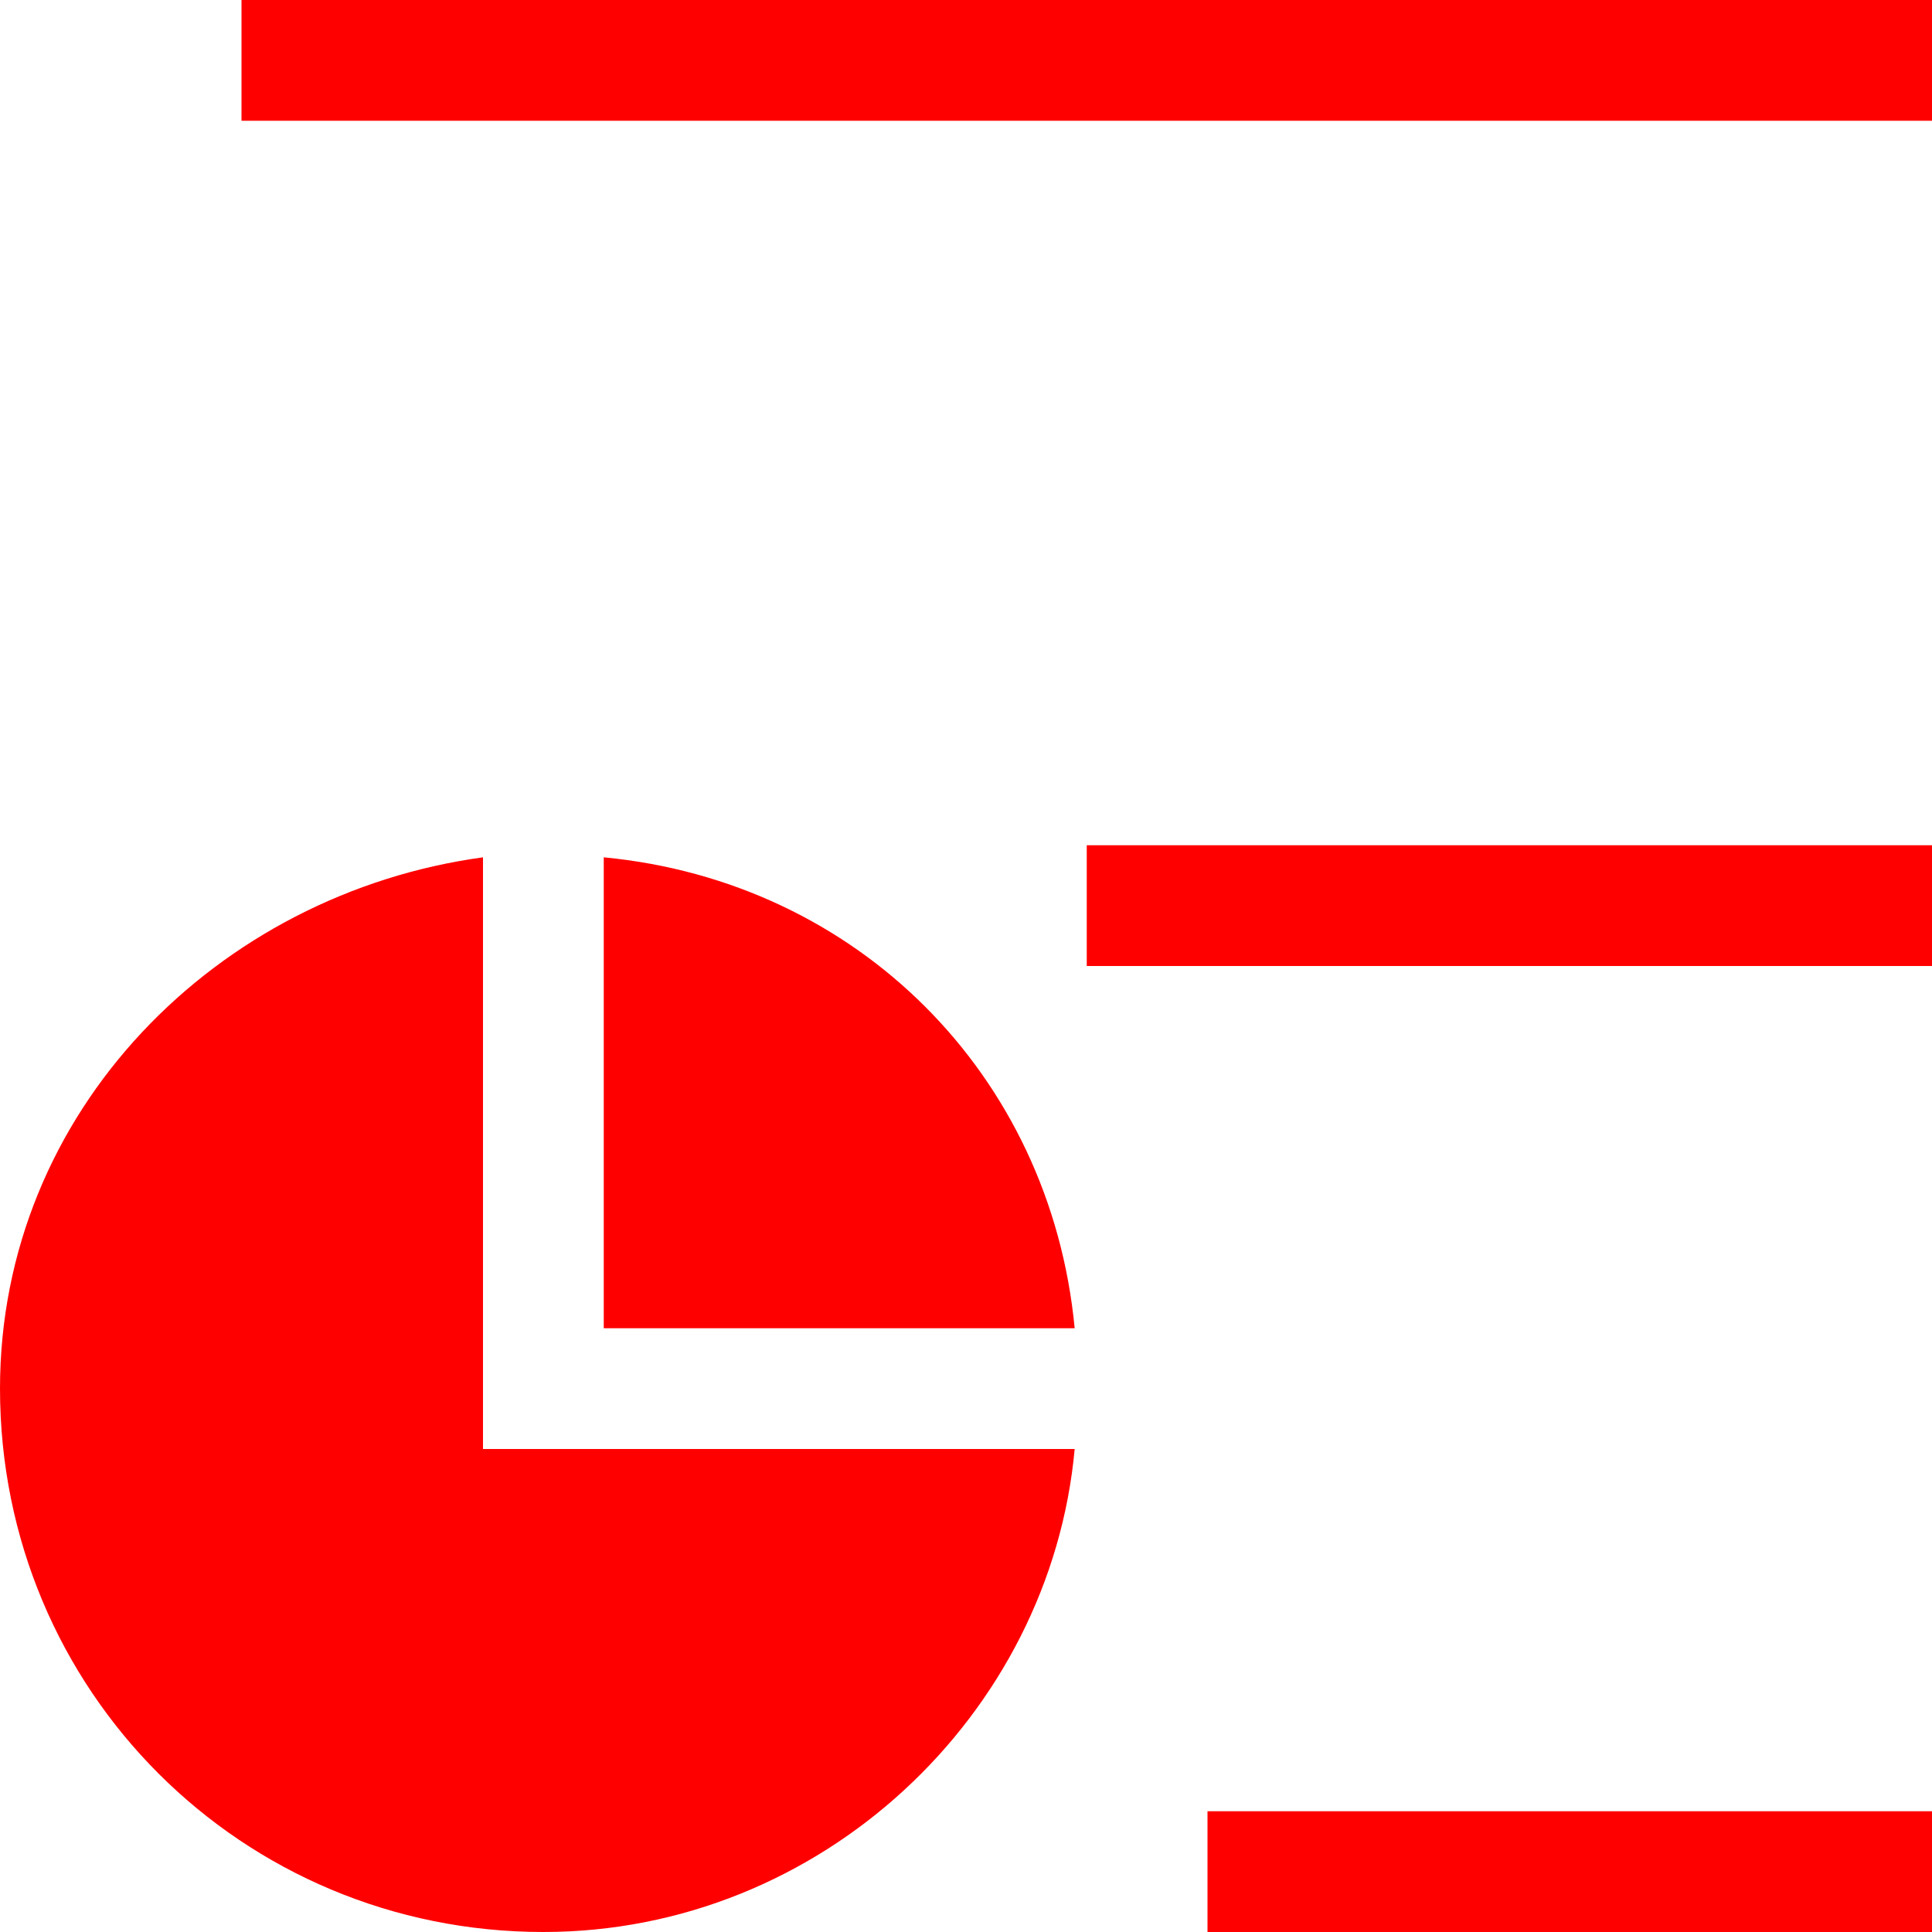 <?xml version="1.0" standalone="no"?><!DOCTYPE svg PUBLIC "-//W3C//DTD SVG 1.1//EN" "http://www.w3.org/Graphics/SVG/1.1/DTD/svg11.dtd"><svg class="icon" width="200px" height="200.00px" viewBox="0 0 1024 1024" version="1.1" xmlns="http://www.w3.org/2000/svg"><path fill="#ff0000" d="M128 0l896 0 0 64-896 0 0-64ZM576 448l448 0 0 64-448 0 0-64ZM640 960l384 0 0 64-384 0 0-64ZM320 704l249.6 0C556.8 569.6 454.4 467.2 320 454.4L320 704zM256 768 256 454.4c-140.8 19.2-256 134.4-256 281.6C0 896 128 1024 288 1024c147.2 0 268.8-115.2 281.6-256L256 768z" /></svg>